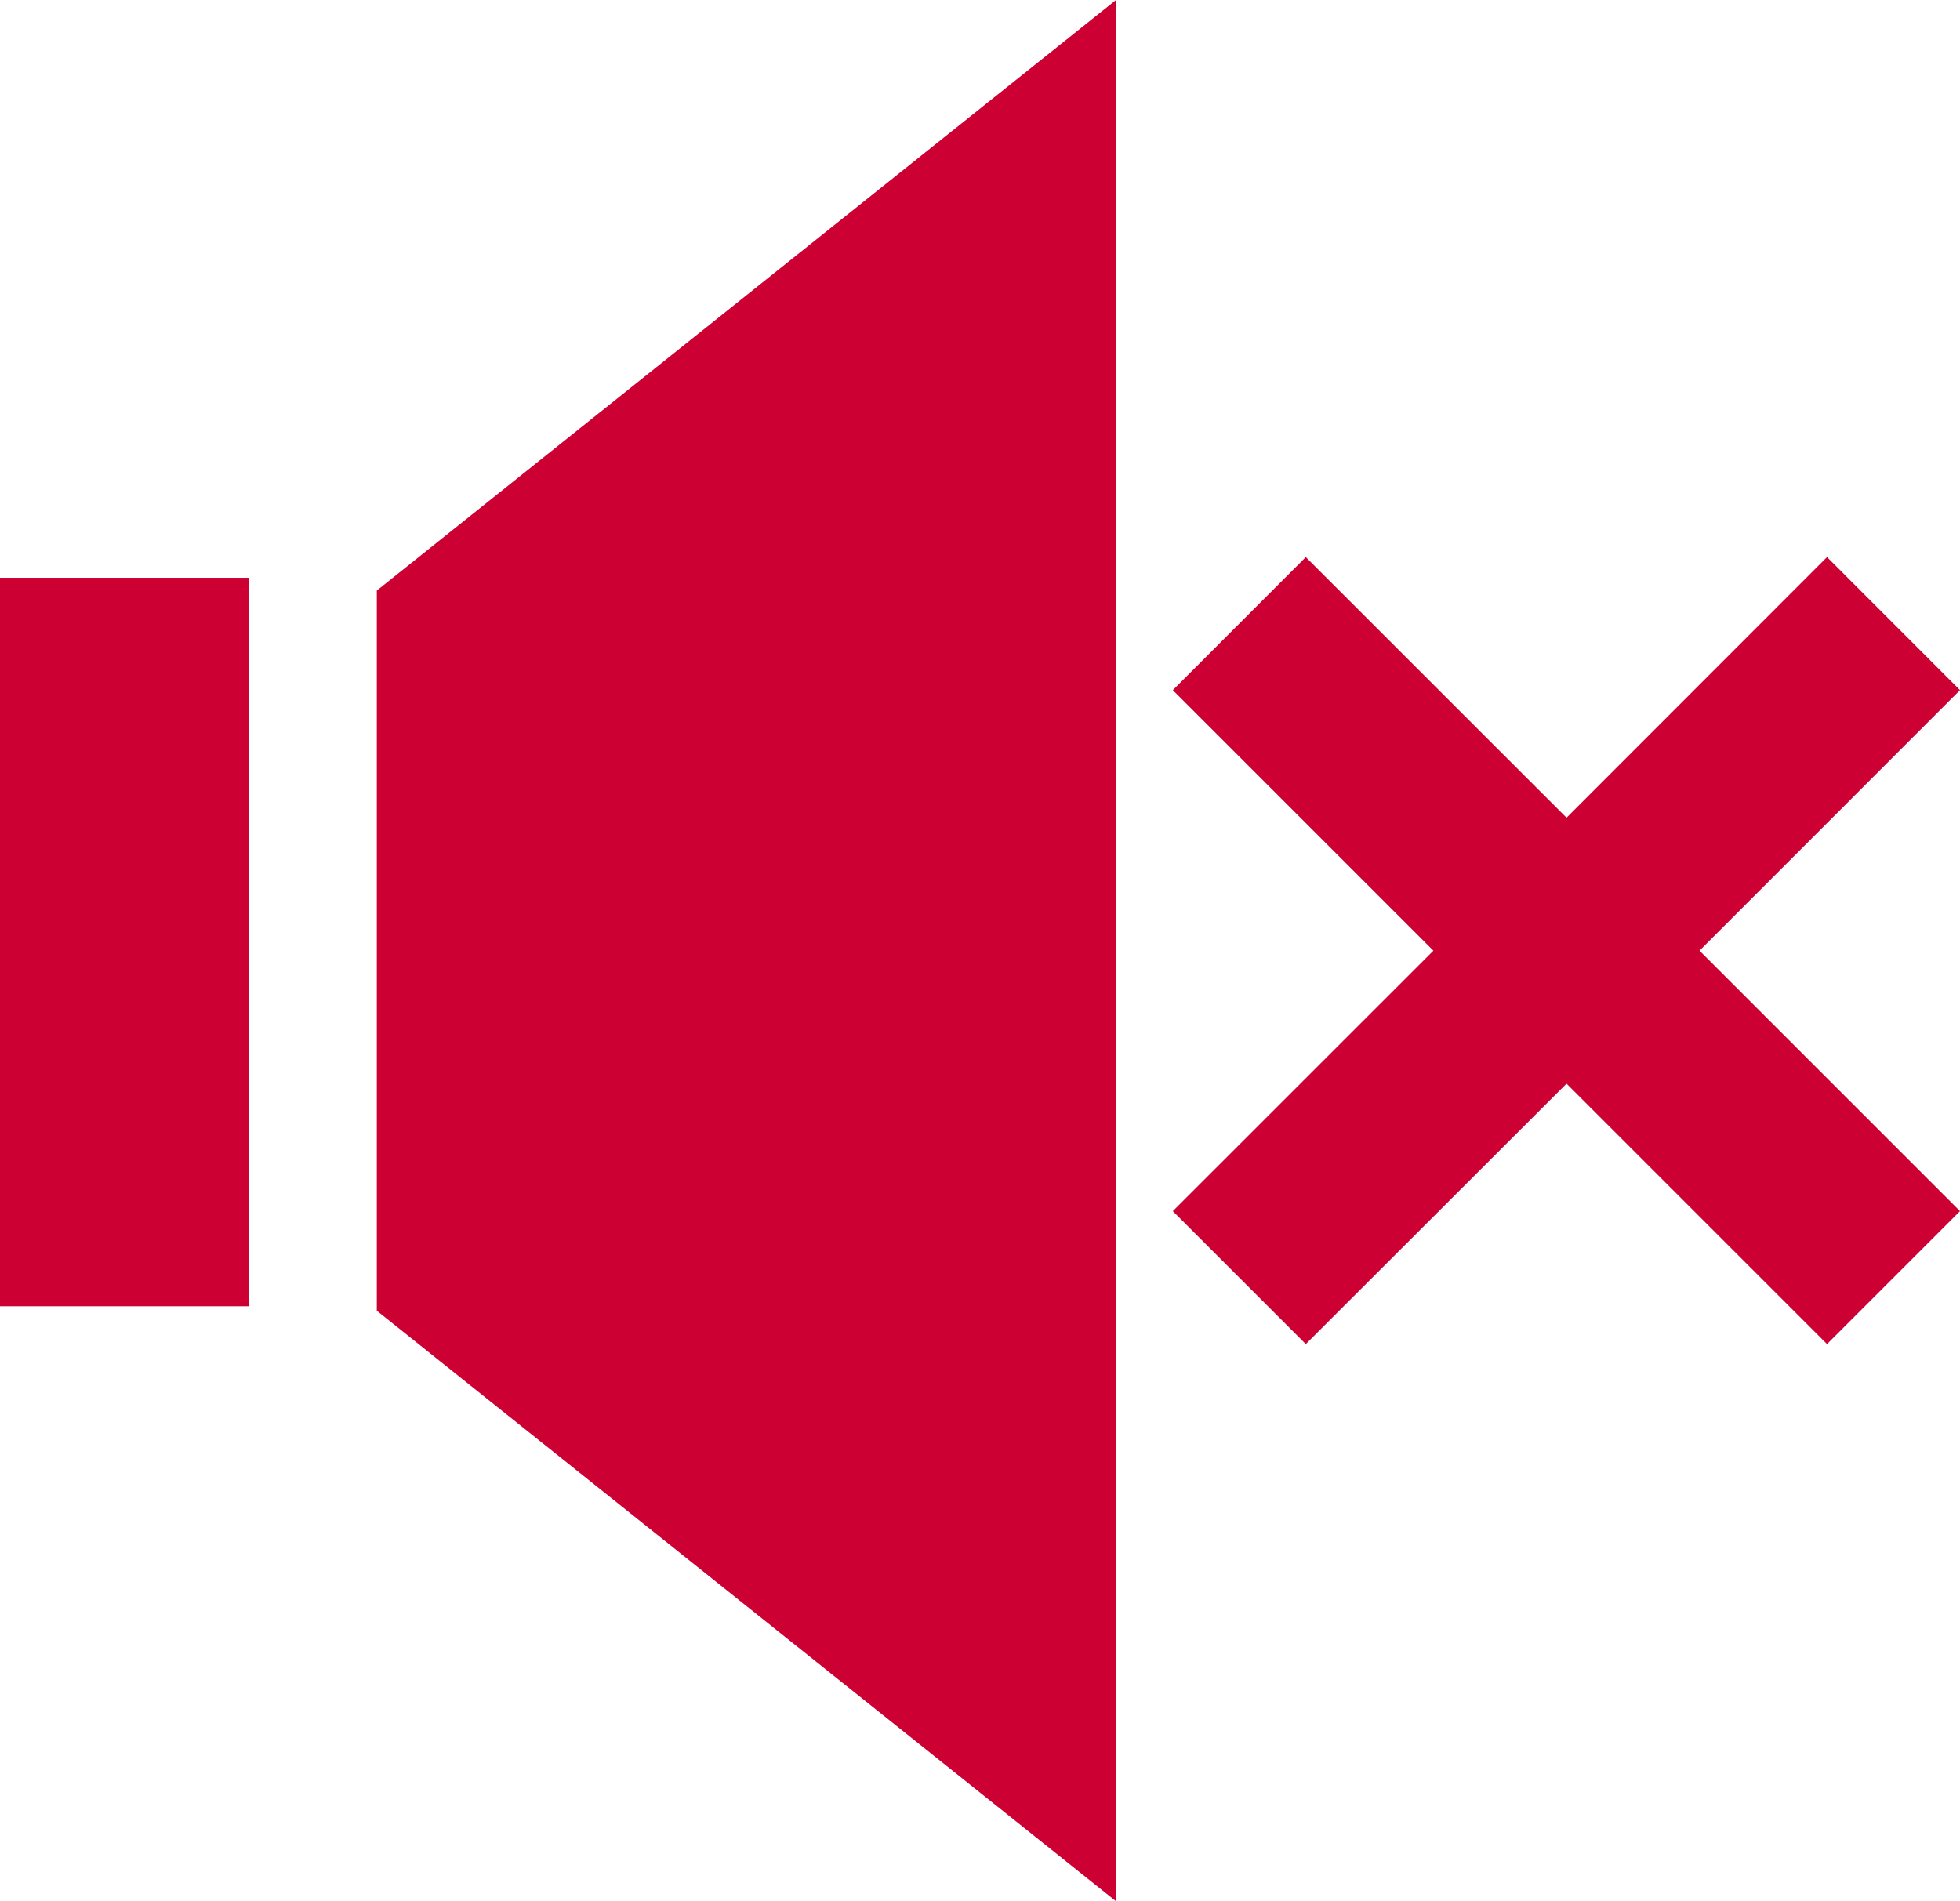 <?xml version="1.0" encoding="utf-8"?>
<!-- Generator: Adobe Illustrator 16.0.4, SVG Export Plug-In . SVG Version: 6.00 Build 0)  -->
<!DOCTYPE svg PUBLIC "-//W3C//DTD SVG 1.1//EN" "http://www.w3.org/Graphics/SVG/1.1/DTD/svg11.dtd">
<svg version="1.1" id="muted" xmlns="http://www.w3.org/2000/svg" xmlns:xlink="http://www.w3.org/1999/xlink" x="0px" y="0px"
	 width="23.303px" height="22.607px" viewBox="0 0 23.303 22.607" enable-background="new 0 0 23.303 22.607" xml:space="preserve">
<polygon style="fill: #cc0033" points="4.48,7.022 4.48,15.585 13.269,22.607 13.269,0 "/>
<rect style="fill: #cc0033" x="0" y="6.87" width="2.963" height="8.662"/>
<path style="fill: #cc0033" d="M23.303,8.206l-1.581-1.582l-3.097,3.099l-3.1-3.099l-1.581,1.582l3.098,3.098l-3.098,3.097l1.581,1.581l3.1-3.097
	l3.097,3.097l1.581-1.581l-3.097-3.097L23.303,8.206z"/>
</svg>
